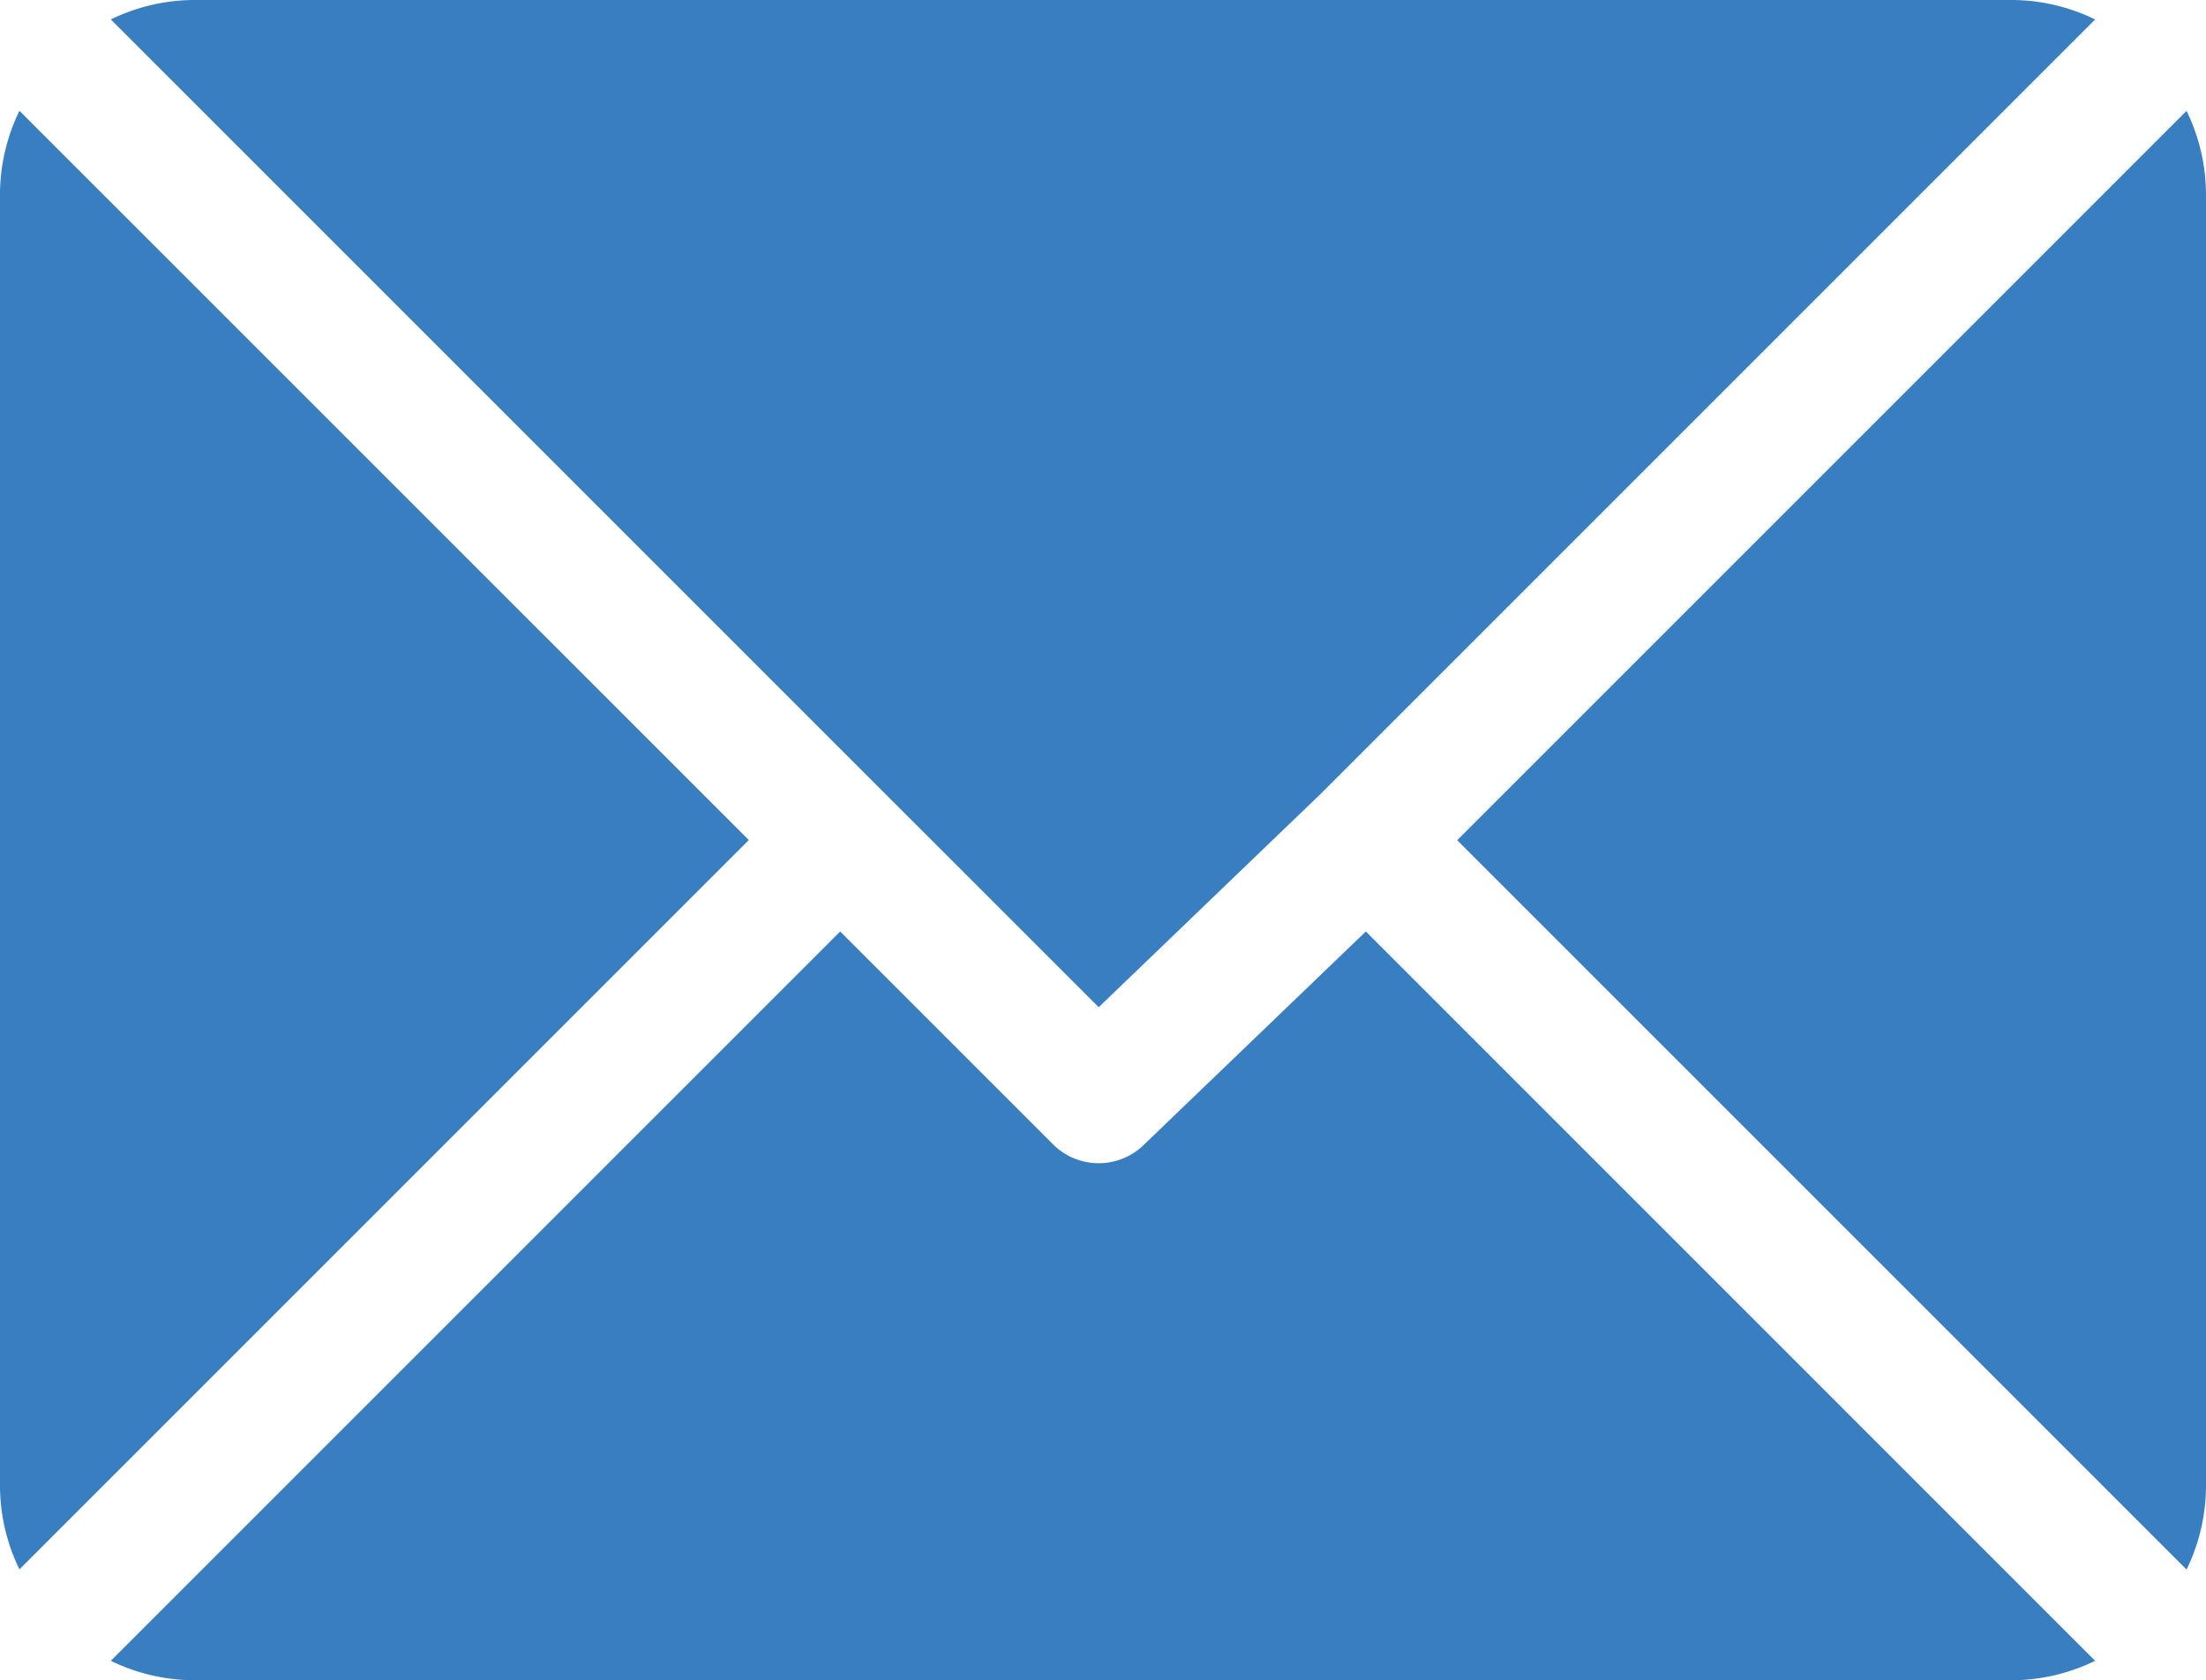 <svg xmlns="http://www.w3.org/2000/svg" width="29.943" height="22.808" viewBox="0 0 29.943 22.808"><defs><style>.a{fill:#397ec1;}</style></defs><g transform="translate(0 -61)"><g transform="translate(1.504 61)"><path class="a" d="M51.528,61H26.848a2.6,2.6,0,0,0-1.127.264L39.13,74.672l3.005-2.888h0l10.52-10.52A2.6,2.6,0,0,0,51.528,61Z" transform="translate(-25.721 -61)"/></g><g transform="translate(19.779 62.505)"><path class="a" d="M348.113,86.728l-9.9,9.9,9.9,9.9a2.6,2.6,0,0,0,.264-1.127V87.855A2.6,2.6,0,0,0,348.113,86.728Z" transform="translate(-338.213 -86.728)"/></g><g transform="translate(0 62.504)"><path class="a" d="M.264,86.721A2.6,2.6,0,0,0,0,87.848v17.545a2.6,2.6,0,0,0,.264,1.127l9.9-9.9Z" transform="translate(0 -86.721)"/></g><g transform="translate(1.504 73.644)"><path class="a" d="M42.749,277.211,39.743,280.1a.877.877,0,0,1-1.24,0l-2.889-2.889-9.9,9.9a2.6,2.6,0,0,0,1.128.264H51.521a2.6,2.6,0,0,0,1.127-.264Z" transform="translate(-25.714 -277.211)"/></g></g></svg>